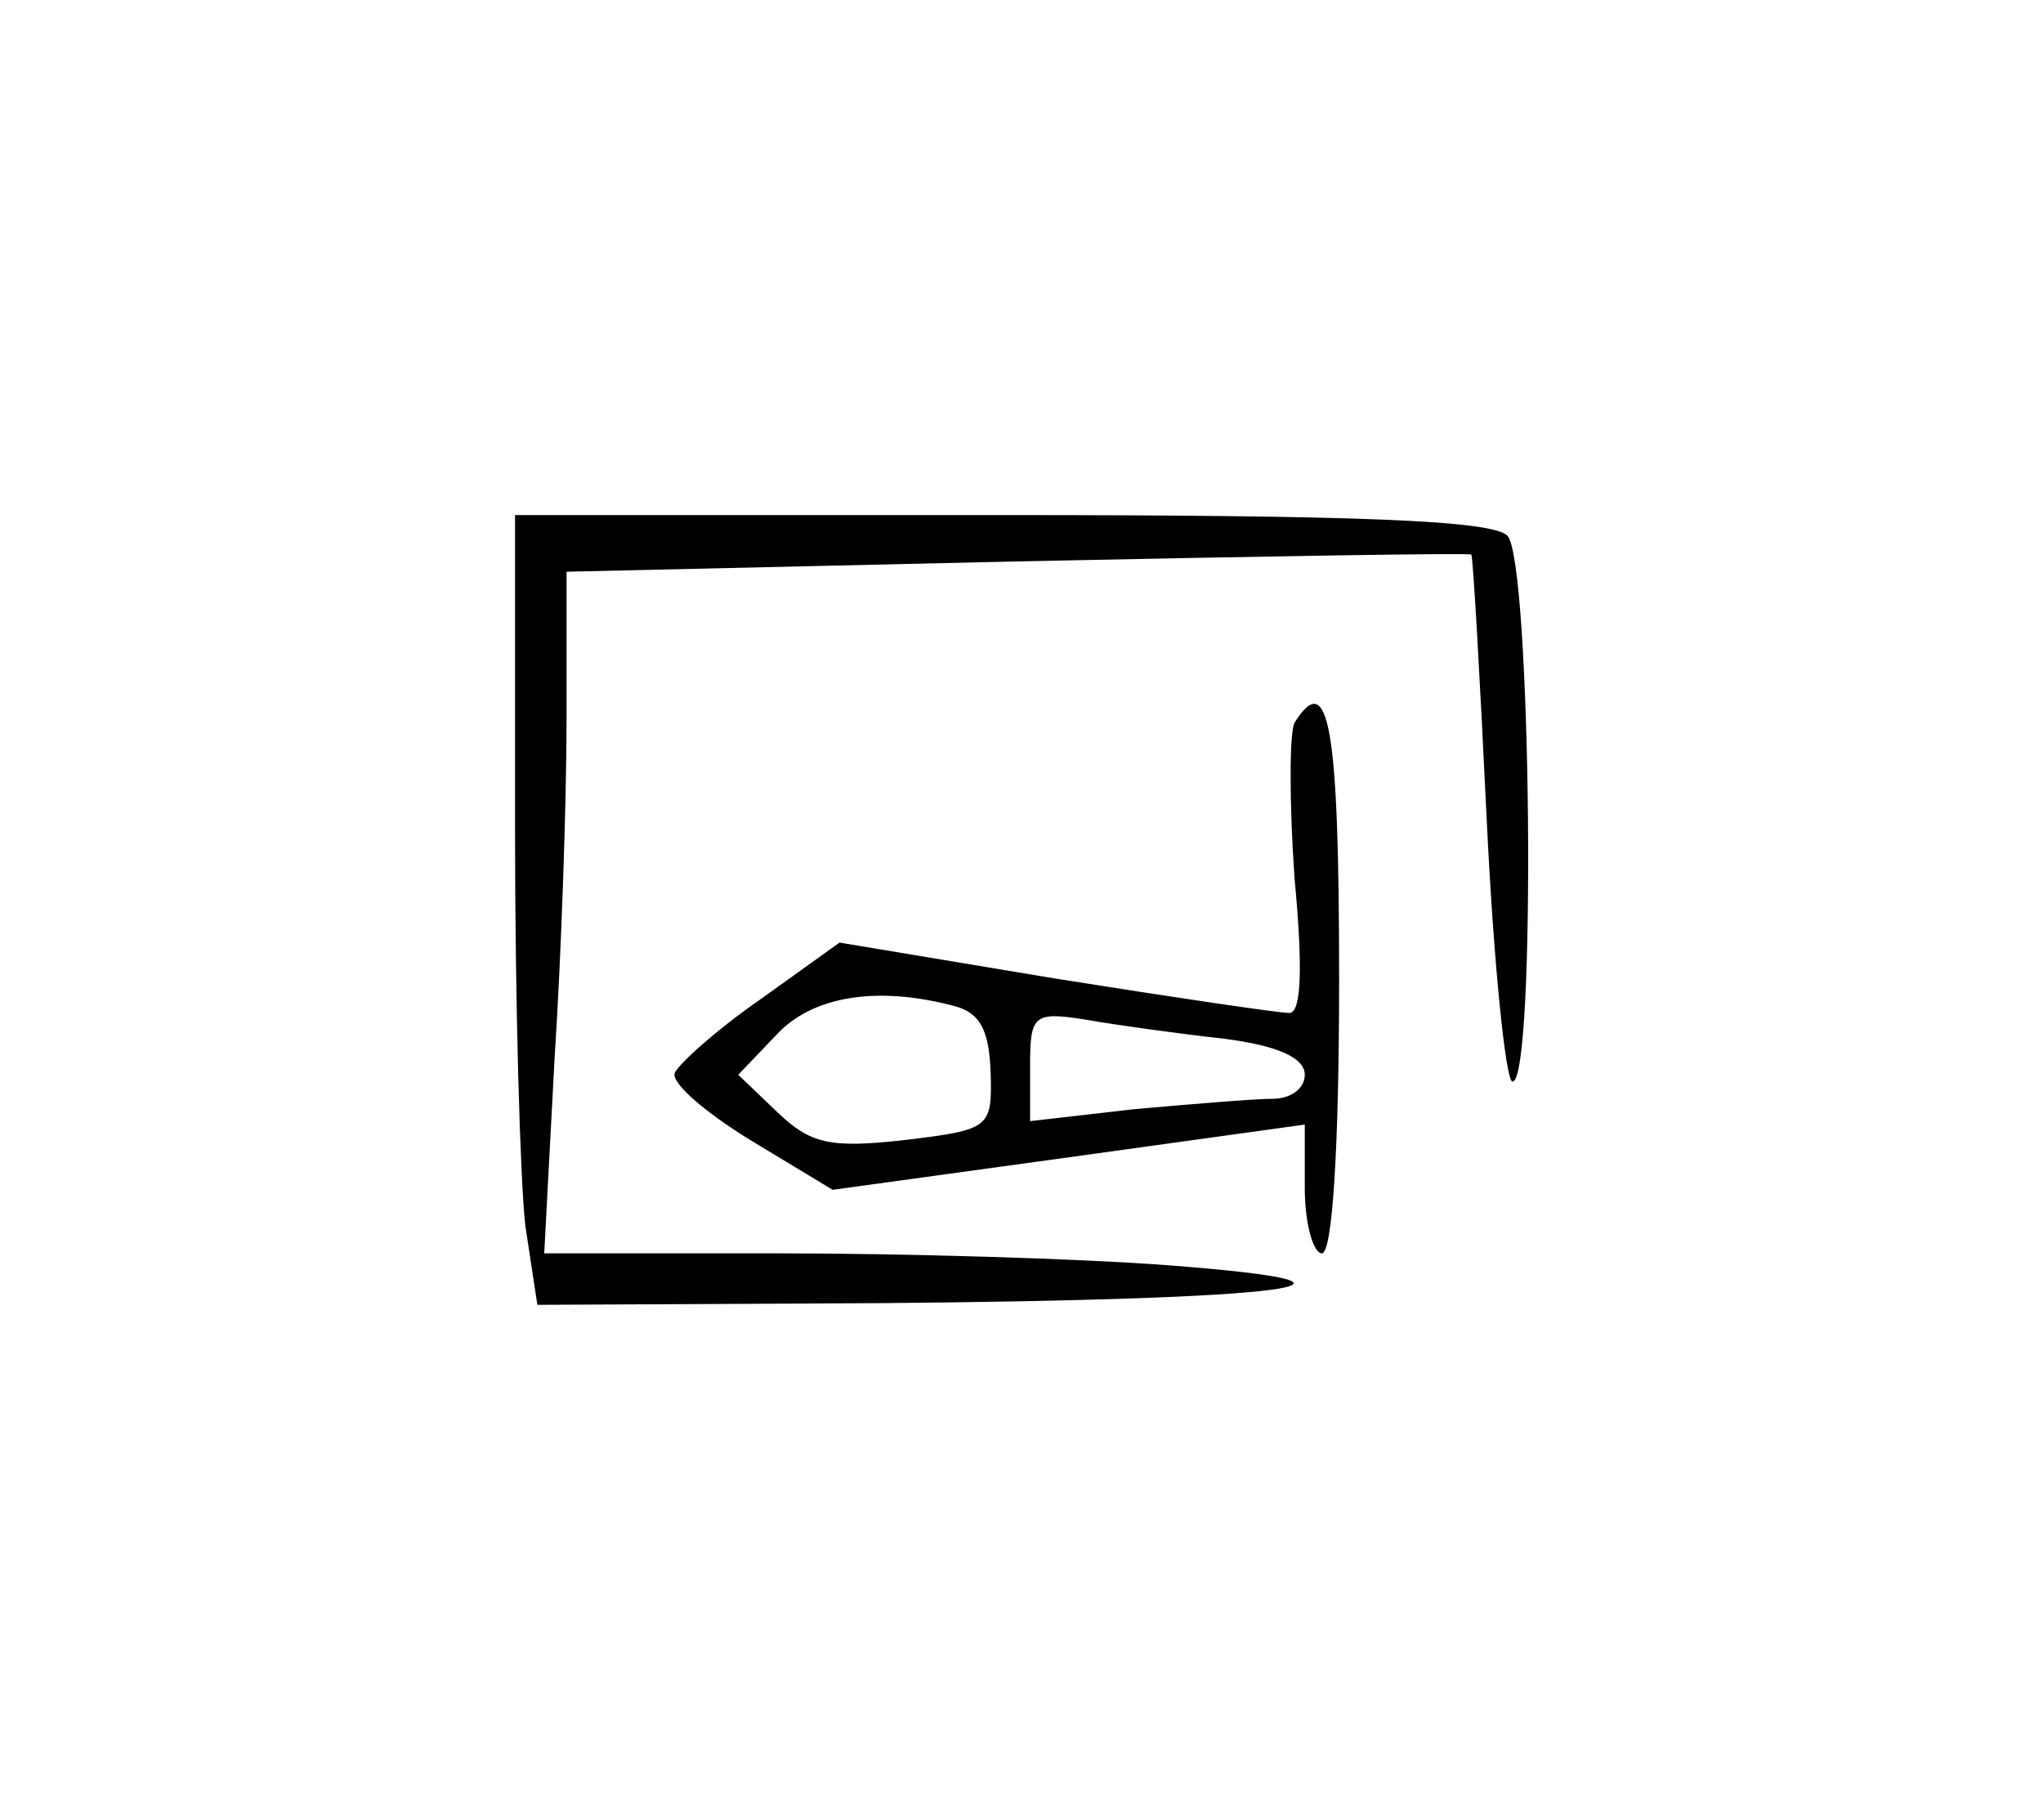 <?xml version="1.0" standalone="no"?>
<!DOCTYPE svg PUBLIC "-//W3C//DTD SVG 20010904//EN"
 "http://www.w3.org/TR/2001/REC-SVG-20010904/DTD/svg10.dtd">
<svg version="1.0" xmlns="http://www.w3.org/2000/svg"
 width="119pt" height="106pt" viewBox="0 0 119 106"
 preserveAspectRatio="xMidYMid meet">
<g transform="translate(0,106) scale(0.1,-0.1)"
fill="#000000" stroke="none">
<path d="M300 576 c0 -101 3 -204 6 -230 l7 -46 201 1 c235 2 310 11 167 22
-52 4 -155 7 -229 7 l-135 0 6 113 c4 61 7 151 7 198 l0 86 262 6 c144 3 263
5 265 4 1 -1 5 -71 9 -155 4 -83 11 -152 15 -152 14 0 11 304 -3 318 -9 9 -88
12 -295 12 l-283 0 0 -184z"/>
<path d="M754 639 c-3 -6 -3 -47 0 -90 5 -53 4 -79 -3 -79 -6 0 -67 9 -136 20
l-126 21 -46 -33 c-26 -18 -48 -38 -50 -43 -2 -6 18 -23 44 -39 l48 -29 138
19 137 19 0 -37 c0 -21 5 -38 10 -38 6 0 10 60 10 160 0 147 -6 181 -26 149z
m-198 -165 c15 -4 20 -14 21 -38 1 -33 0 -34 -50 -40 -44 -5 -55 -2 -74 16
l-23 22 22 23 c21 23 59 29 104 17z m157 -19 c31 -4 47 -11 47 -21 0 -8 -8
-14 -19 -14 -10 0 -46 -3 -80 -6 l-61 -7 0 32 c0 30 2 32 33 27 17 -3 53 -8
80 -11z"/>
</g>
</svg>
